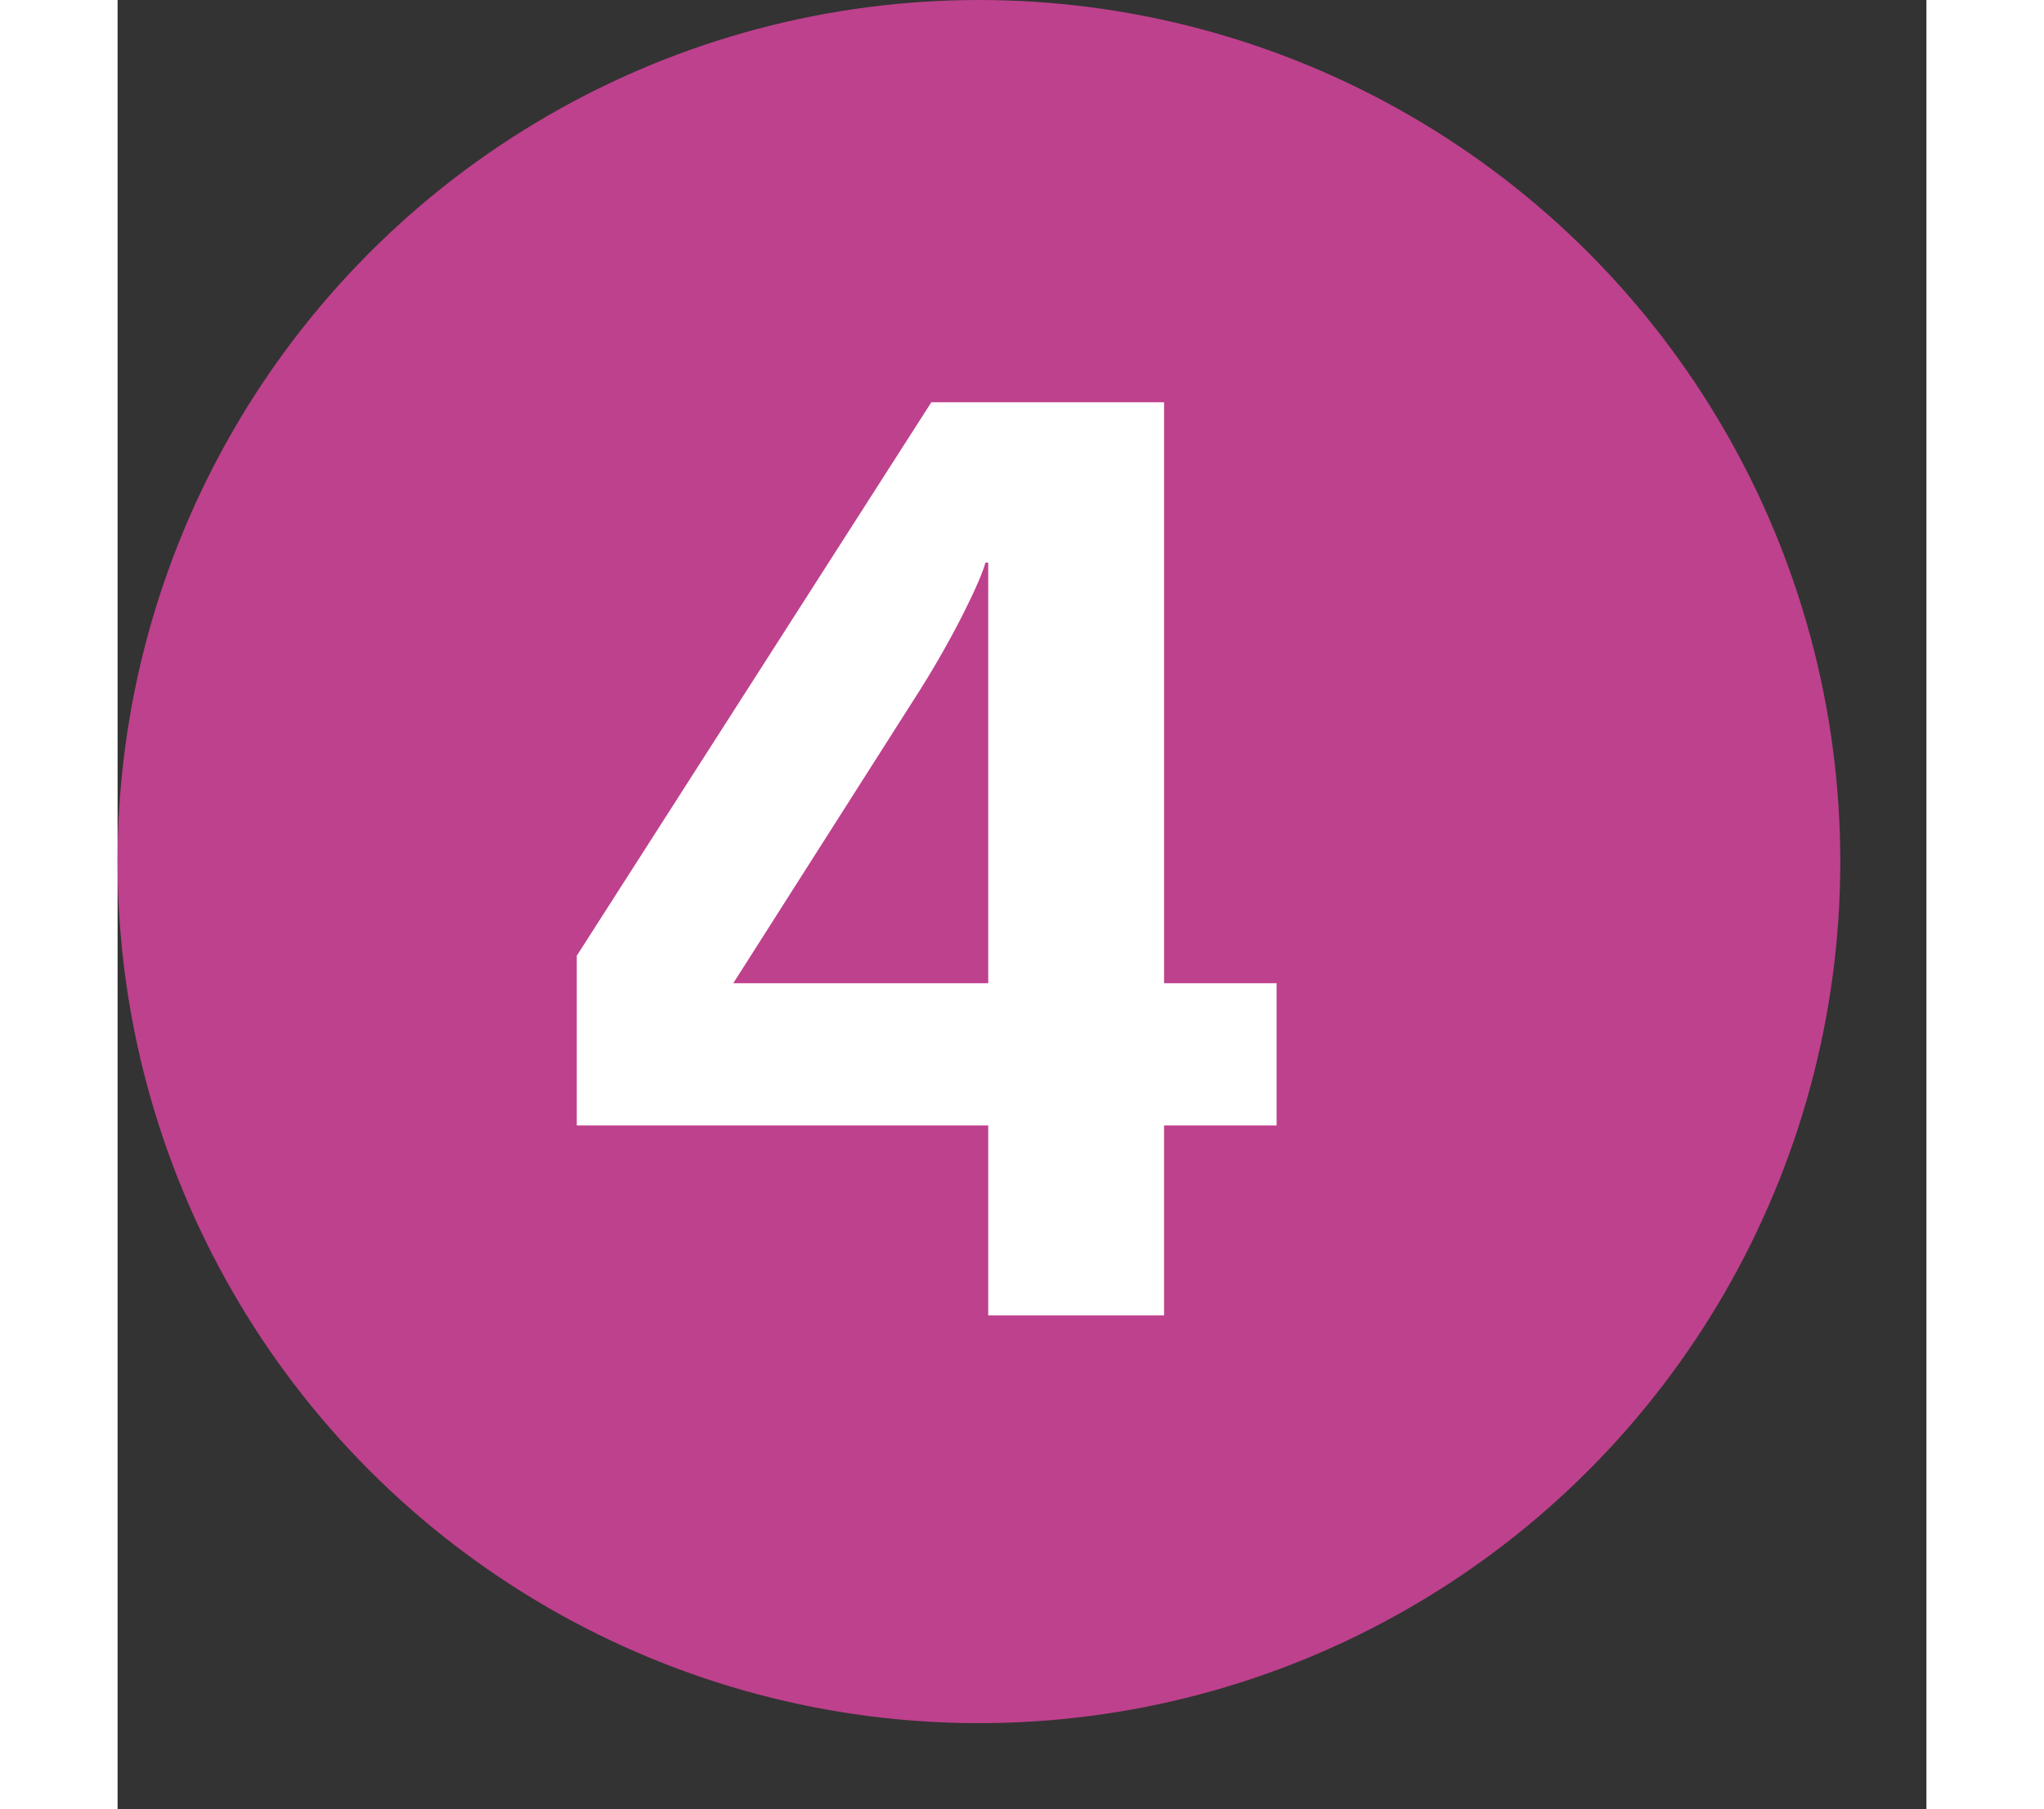 <svg xmlns="http://www.w3.org/2000/svg" role="img" viewBox="0 0 1050 1050" style="height:1em;width:1.13em;vertical-align:-0.125em;margin-left:auto;margin-right:auto;font-size:inherit;overflow:visible;position:relative;"><rect x="0" y="0" width="1050" height="1050" fill="#333333" stroke="none"/><circle fill="#BE418D" cx="500" cy="500" r="500"/><path fill="#fff" d="M672.79 653.15v-82.556h-65.314v-337.16h-135.1l-205.82 321.2v98.502h238.839v110.21h102.07V653.147h65.32m-167.389-82.56h-147.99l108.121-169.76c20.926-33.113 36.071-65.387 38.227-74.314h1.641v244.07l.001.004z"/></svg>
